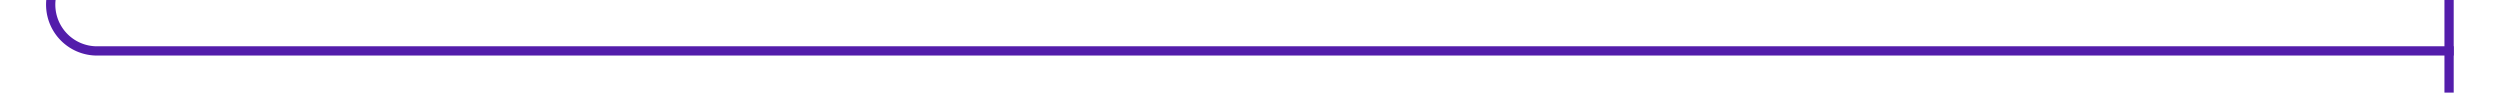 ﻿<?xml version="1.0" encoding="utf-8"?>
<svg version="1.1" xmlns:xlink="http://www.w3.org/1999/xlink" width="270px" height="10px" preserveAspectRatio="xMinYMid meet" viewBox="251 1377  270 8" xmlns="http://www.w3.org/2000/svg">
  <path d="M 256.5 1158  L 256.5 1376  A 5 5 0 0 0 261.5 1381.5 L 516 1381.5  " stroke-width="1" stroke="#531dab" fill="none" />
  <path d="M 256.5 1157  A 3 3 0 0 0 253.5 1160 A 3 3 0 0 0 256.5 1163 A 3 3 0 0 0 259.5 1160 A 3 3 0 0 0 256.5 1157 Z M 515 1376  L 515 1387  L 516 1387  L 516 1376  L 515 1376  Z " fill-rule="nonzero" fill="#531dab" stroke="none" />
</svg>